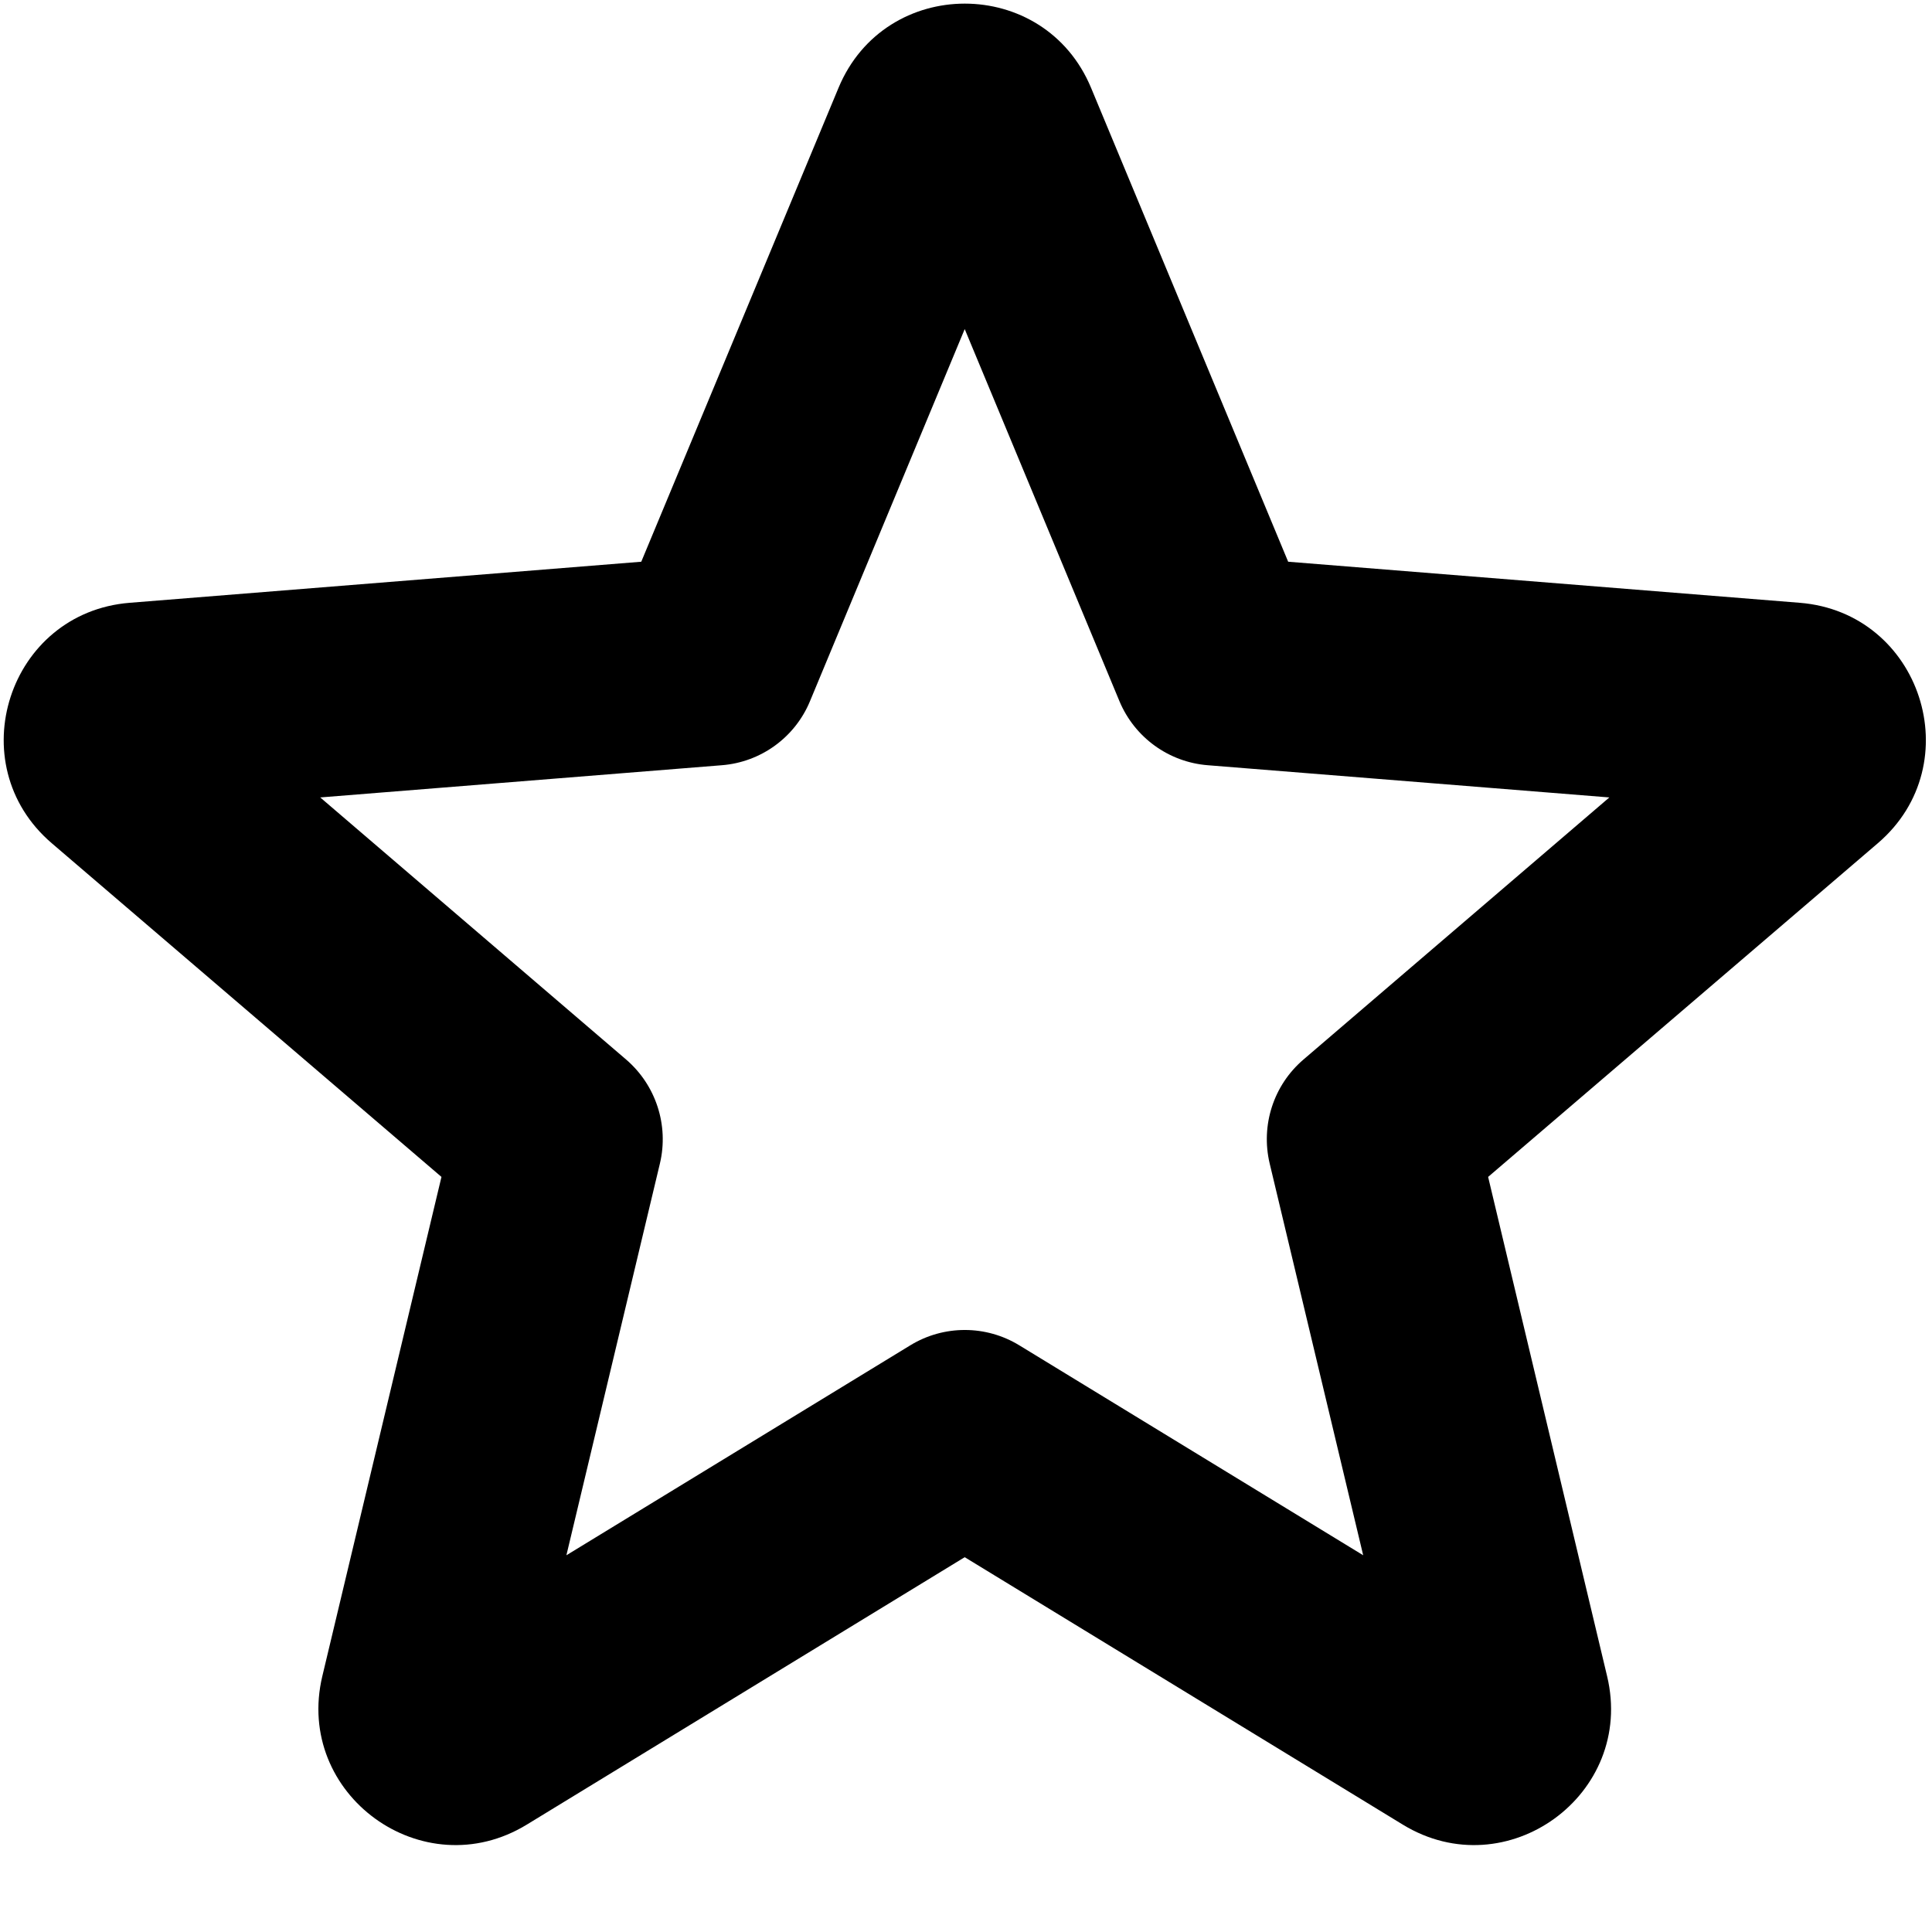 <svg width="12" height="12" viewBox="0 0 12 12" fill="none" xmlns="http://www.w3.org/2000/svg">
<g clip-path="url(#clip0_15956_2080)">
<path fill-rule="evenodd" clip-rule="evenodd" d="M5.208 0.546C5.498 -0.152 6.487 -0.152 6.777 0.546L8.001 3.489L11.178 3.744C11.932 3.804 12.238 4.745 11.664 5.237L9.243 7.31L9.982 10.411C10.158 11.146 9.358 11.727 8.713 11.333L5.992 9.672L3.272 11.333C2.627 11.727 1.827 11.146 2.002 10.411L2.742 7.31L0.321 5.237C-0.253 4.745 0.053 3.804 0.806 3.744L3.983 3.489L5.208 0.546ZM5.992 2.044L5.031 4.355C4.938 4.58 4.726 4.734 4.483 4.753L1.989 4.953L3.889 6.581C4.074 6.74 4.155 6.989 4.099 7.226L3.518 9.66L5.654 8.356C5.862 8.229 6.123 8.229 6.331 8.356L8.467 9.66L7.886 7.226C7.83 6.989 7.91 6.74 8.096 6.581L9.996 4.953L7.502 4.753C7.259 4.734 7.047 4.58 6.953 4.355L5.992 2.044Z" fill="black"/>
</g>
<defs>
<clipPath id="clip0_15956_2080">
<rect width="12" height="12" fill="white"/>
</clipPath>
</defs>
</svg>
